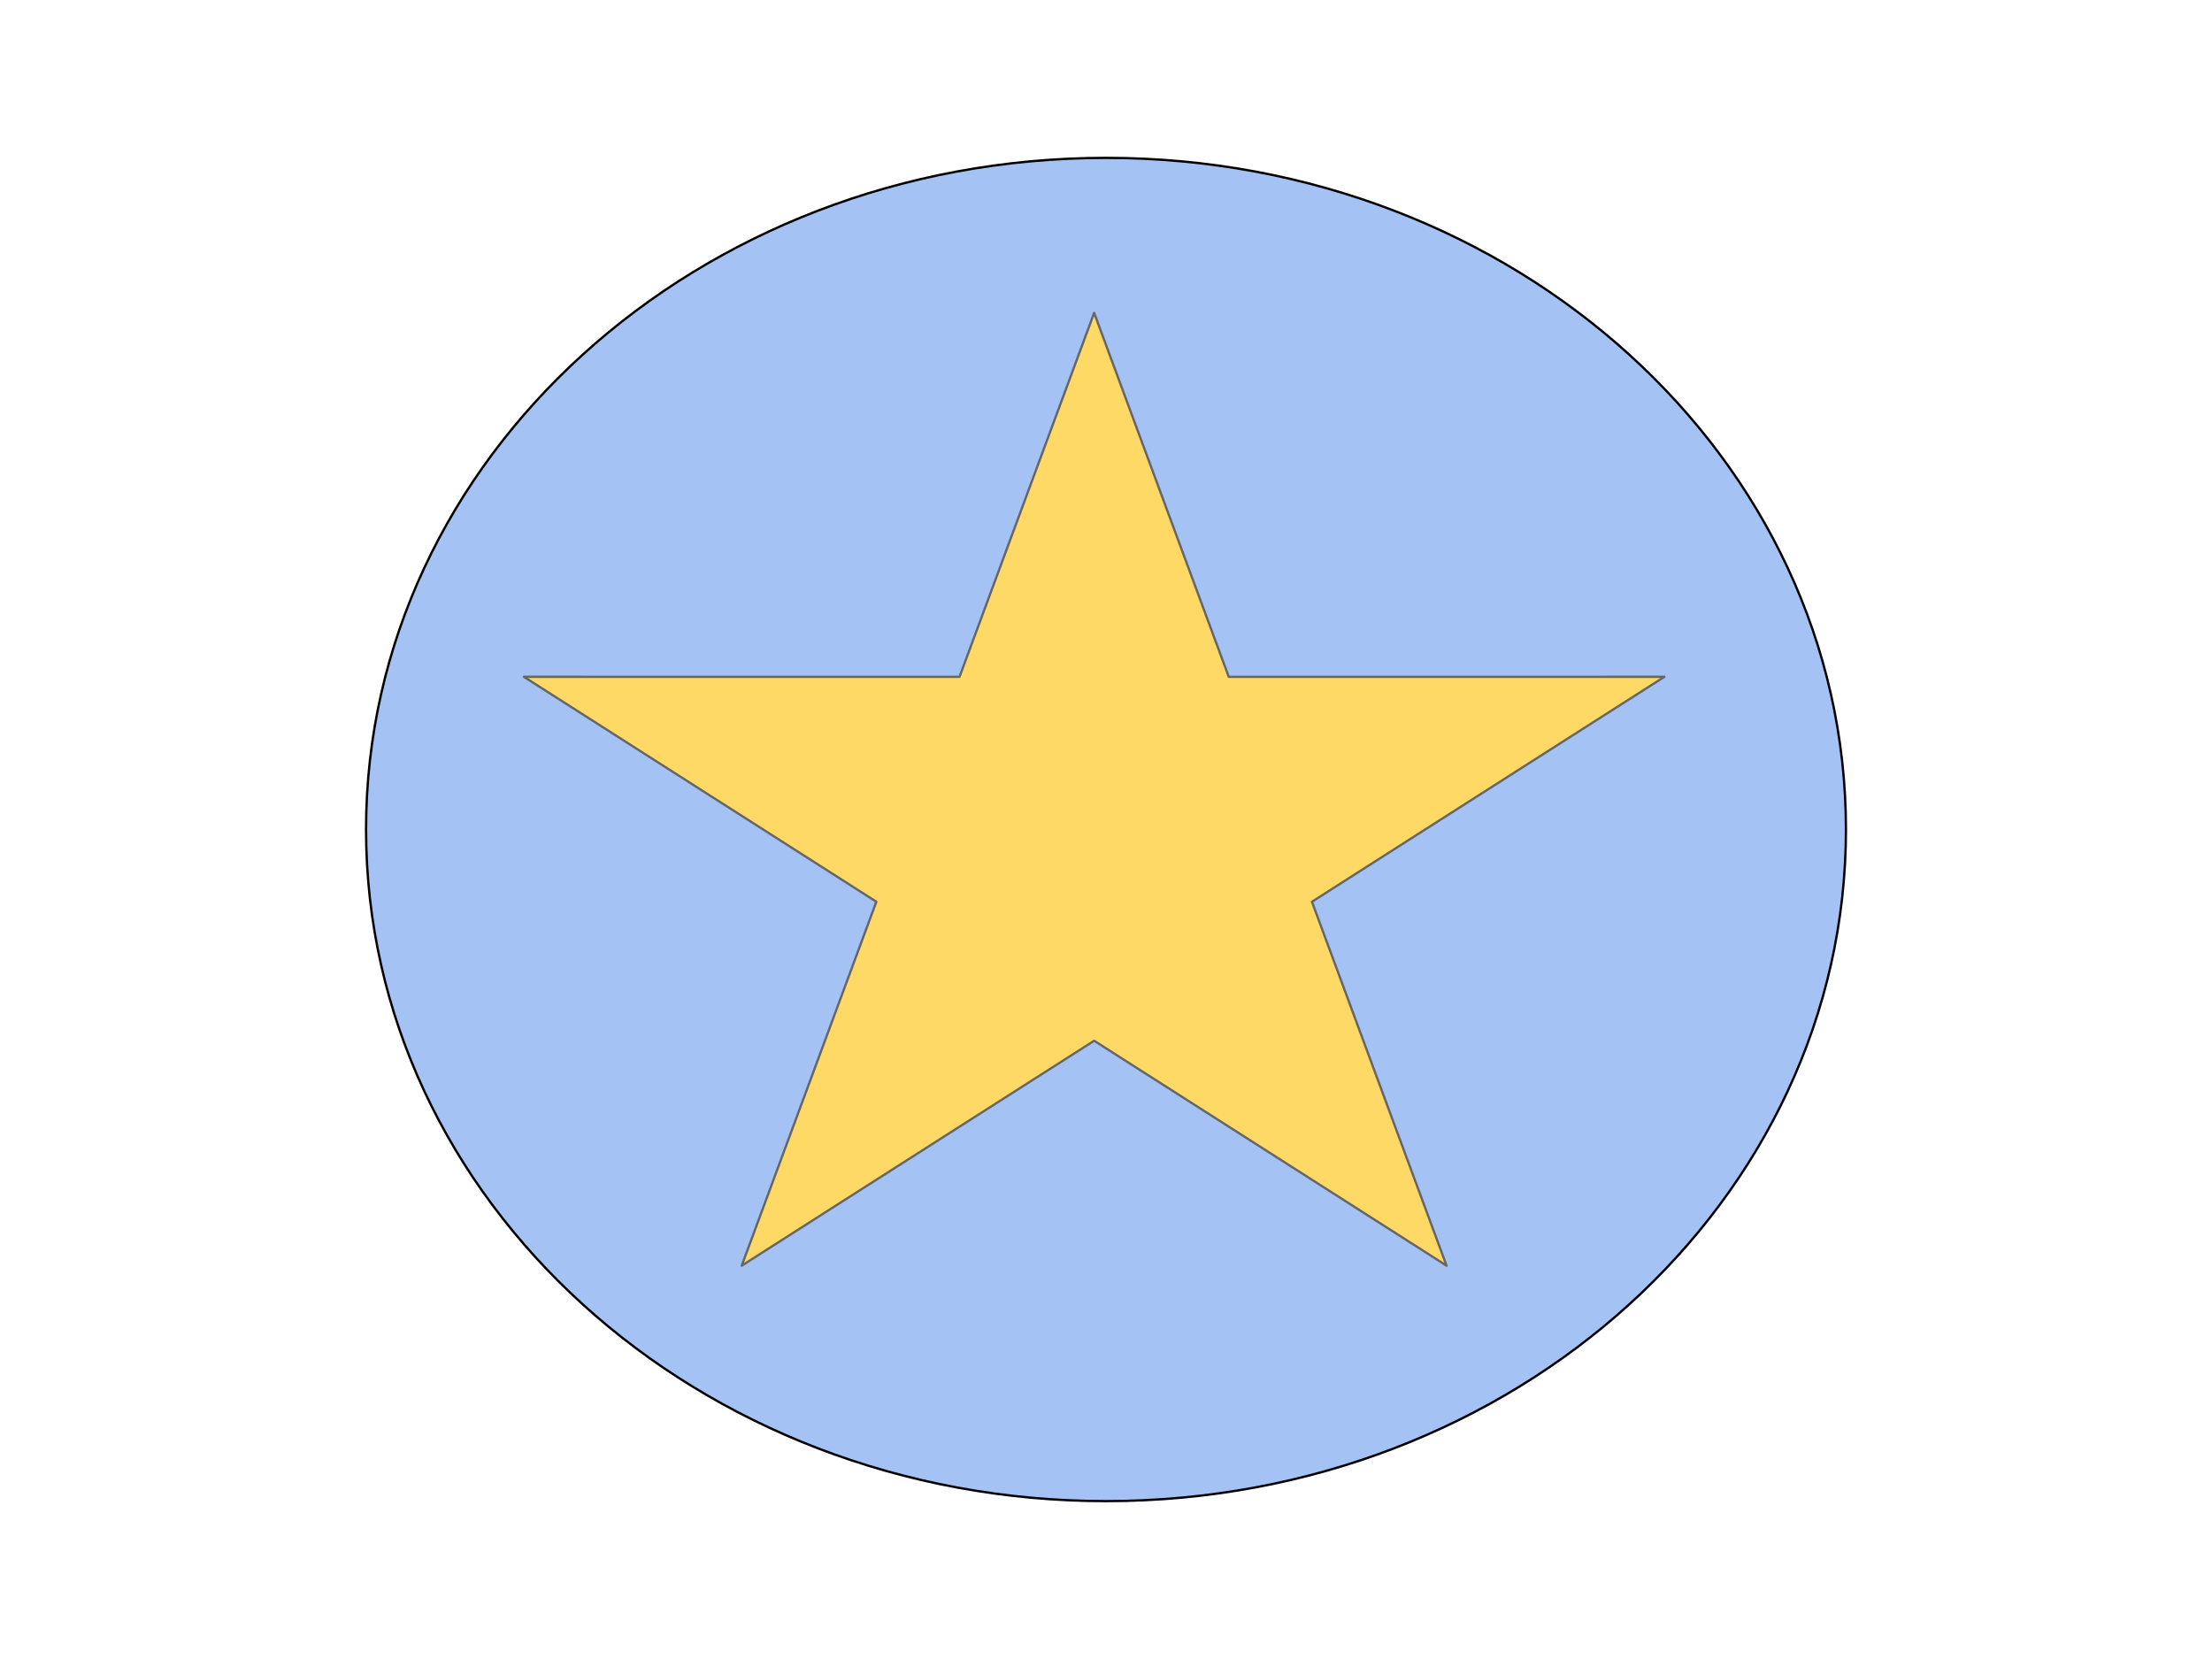 <?xml version="1.0" standalone="yes"?>

<svg version="1.1" viewBox="0.0 0.0 960.0 720.0" fill="none" stroke="none" stroke-linecap="square" stroke-miterlimit="10" xmlns="http://www.w3.org/2000/svg" xmlns:xlink="http://www.w3.org/1999/xlink"><clipPath id="p.0"><path d="m0 0l960.0 0l0 720.0l-960.0 0l0 -720.0z" clip-rule="nonzero"></path></clipPath><g clip-path="url(#p.0)"><path fill="#000000" fill-opacity="0.0" d="m0 0l960.0 0l0 720.0l-960.0 0z" fill-rule="evenodd"></path><path fill="#a4c2f4" d="m158.866 360.0l0 0c0 -160.98 143.777 -291.48 321.134 -291.48l0 0c177.357 0 321.134 130.5 321.134 291.48l0 0c0 160.98 -143.776 291.48 -321.134 291.48l0 0c-177.357 0 -321.134 -130.5 -321.134 -291.48z" fill-rule="evenodd"></path><path stroke="#000000" stroke-width="1.0" stroke-linejoin="round" stroke-linecap="butt" d="m158.866 360.0l0 0c0 -160.98 143.777 -291.48 321.134 -291.48l0 0c177.357 0 321.134 130.5 321.134 291.48l0 0c0 160.98 -143.776 291.48 -321.134 291.48l0 0c-177.357 0 -321.134 -130.5 -321.134 -291.48z" fill-rule="evenodd"></path><path fill="#ffd966" d="m227.376 293.734l189.059 0.001l58.421 -157.948l58.421 157.948l189.059 -0.001l-152.952 97.616l58.424 157.947l-152.951 -97.618l-152.951 97.618l58.424 -157.947z" fill-rule="evenodd"></path><path stroke="#666666" stroke-width="1.0" stroke-linejoin="round" stroke-linecap="butt" d="m227.376 293.734l189.059 0.001l58.421 -157.948l58.421 157.948l189.059 -0.001l-152.952 97.616l58.424 157.947l-152.951 -97.618l-152.951 97.618l58.424 -157.947z" fill-rule="evenodd"></path></g></svg>


